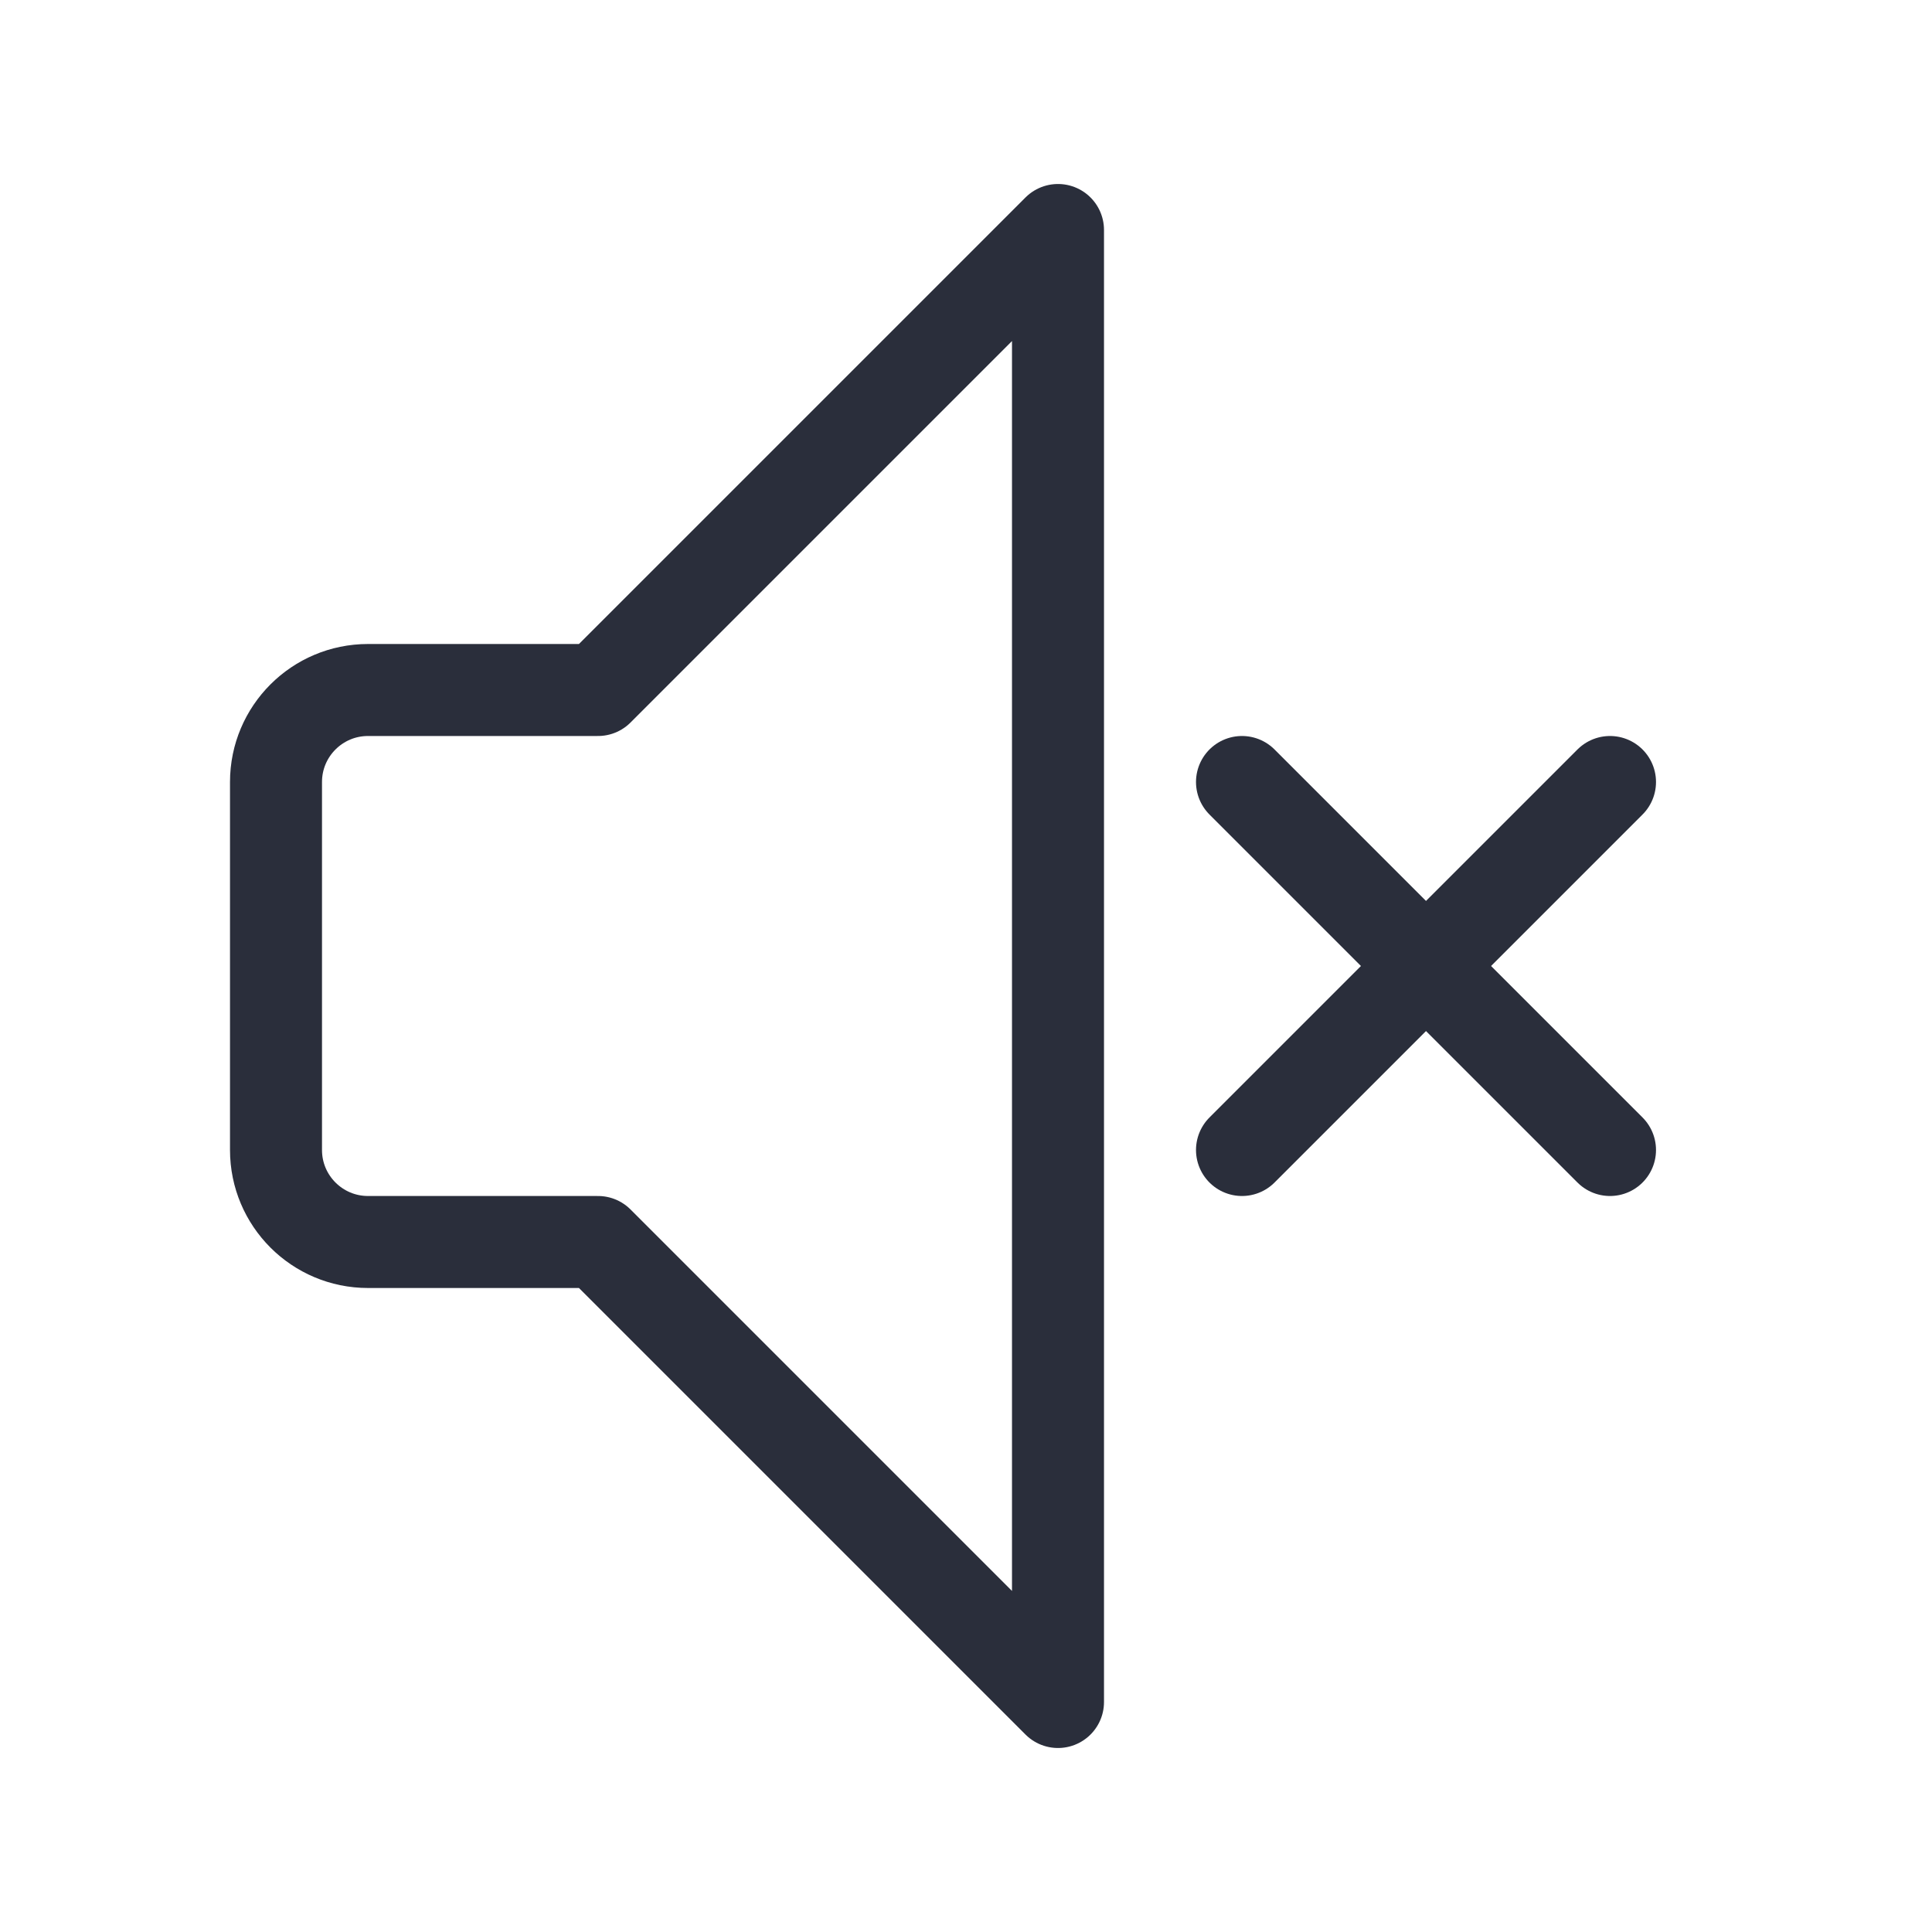 <svg height="21" viewBox="0 0 21 21" width="21" xmlns="http://www.w3.org/2000/svg"><g fill="none" fill-rule="evenodd" stroke="#2a2e3b" stroke-linecap="round" stroke-linejoin="round" transform="translate(3 2)"><path d="m1 5.5h2.5l5-5v16l-5-5h-2.5c-.552 0-1-.448-1-1v-4c0-.552.448-1 1-1z"/><g transform="translate(10.328 5.657)"><path d="m.172 4.843 4-4"/><path d="m4.172 4.843-4-4z"/></g></g></svg>